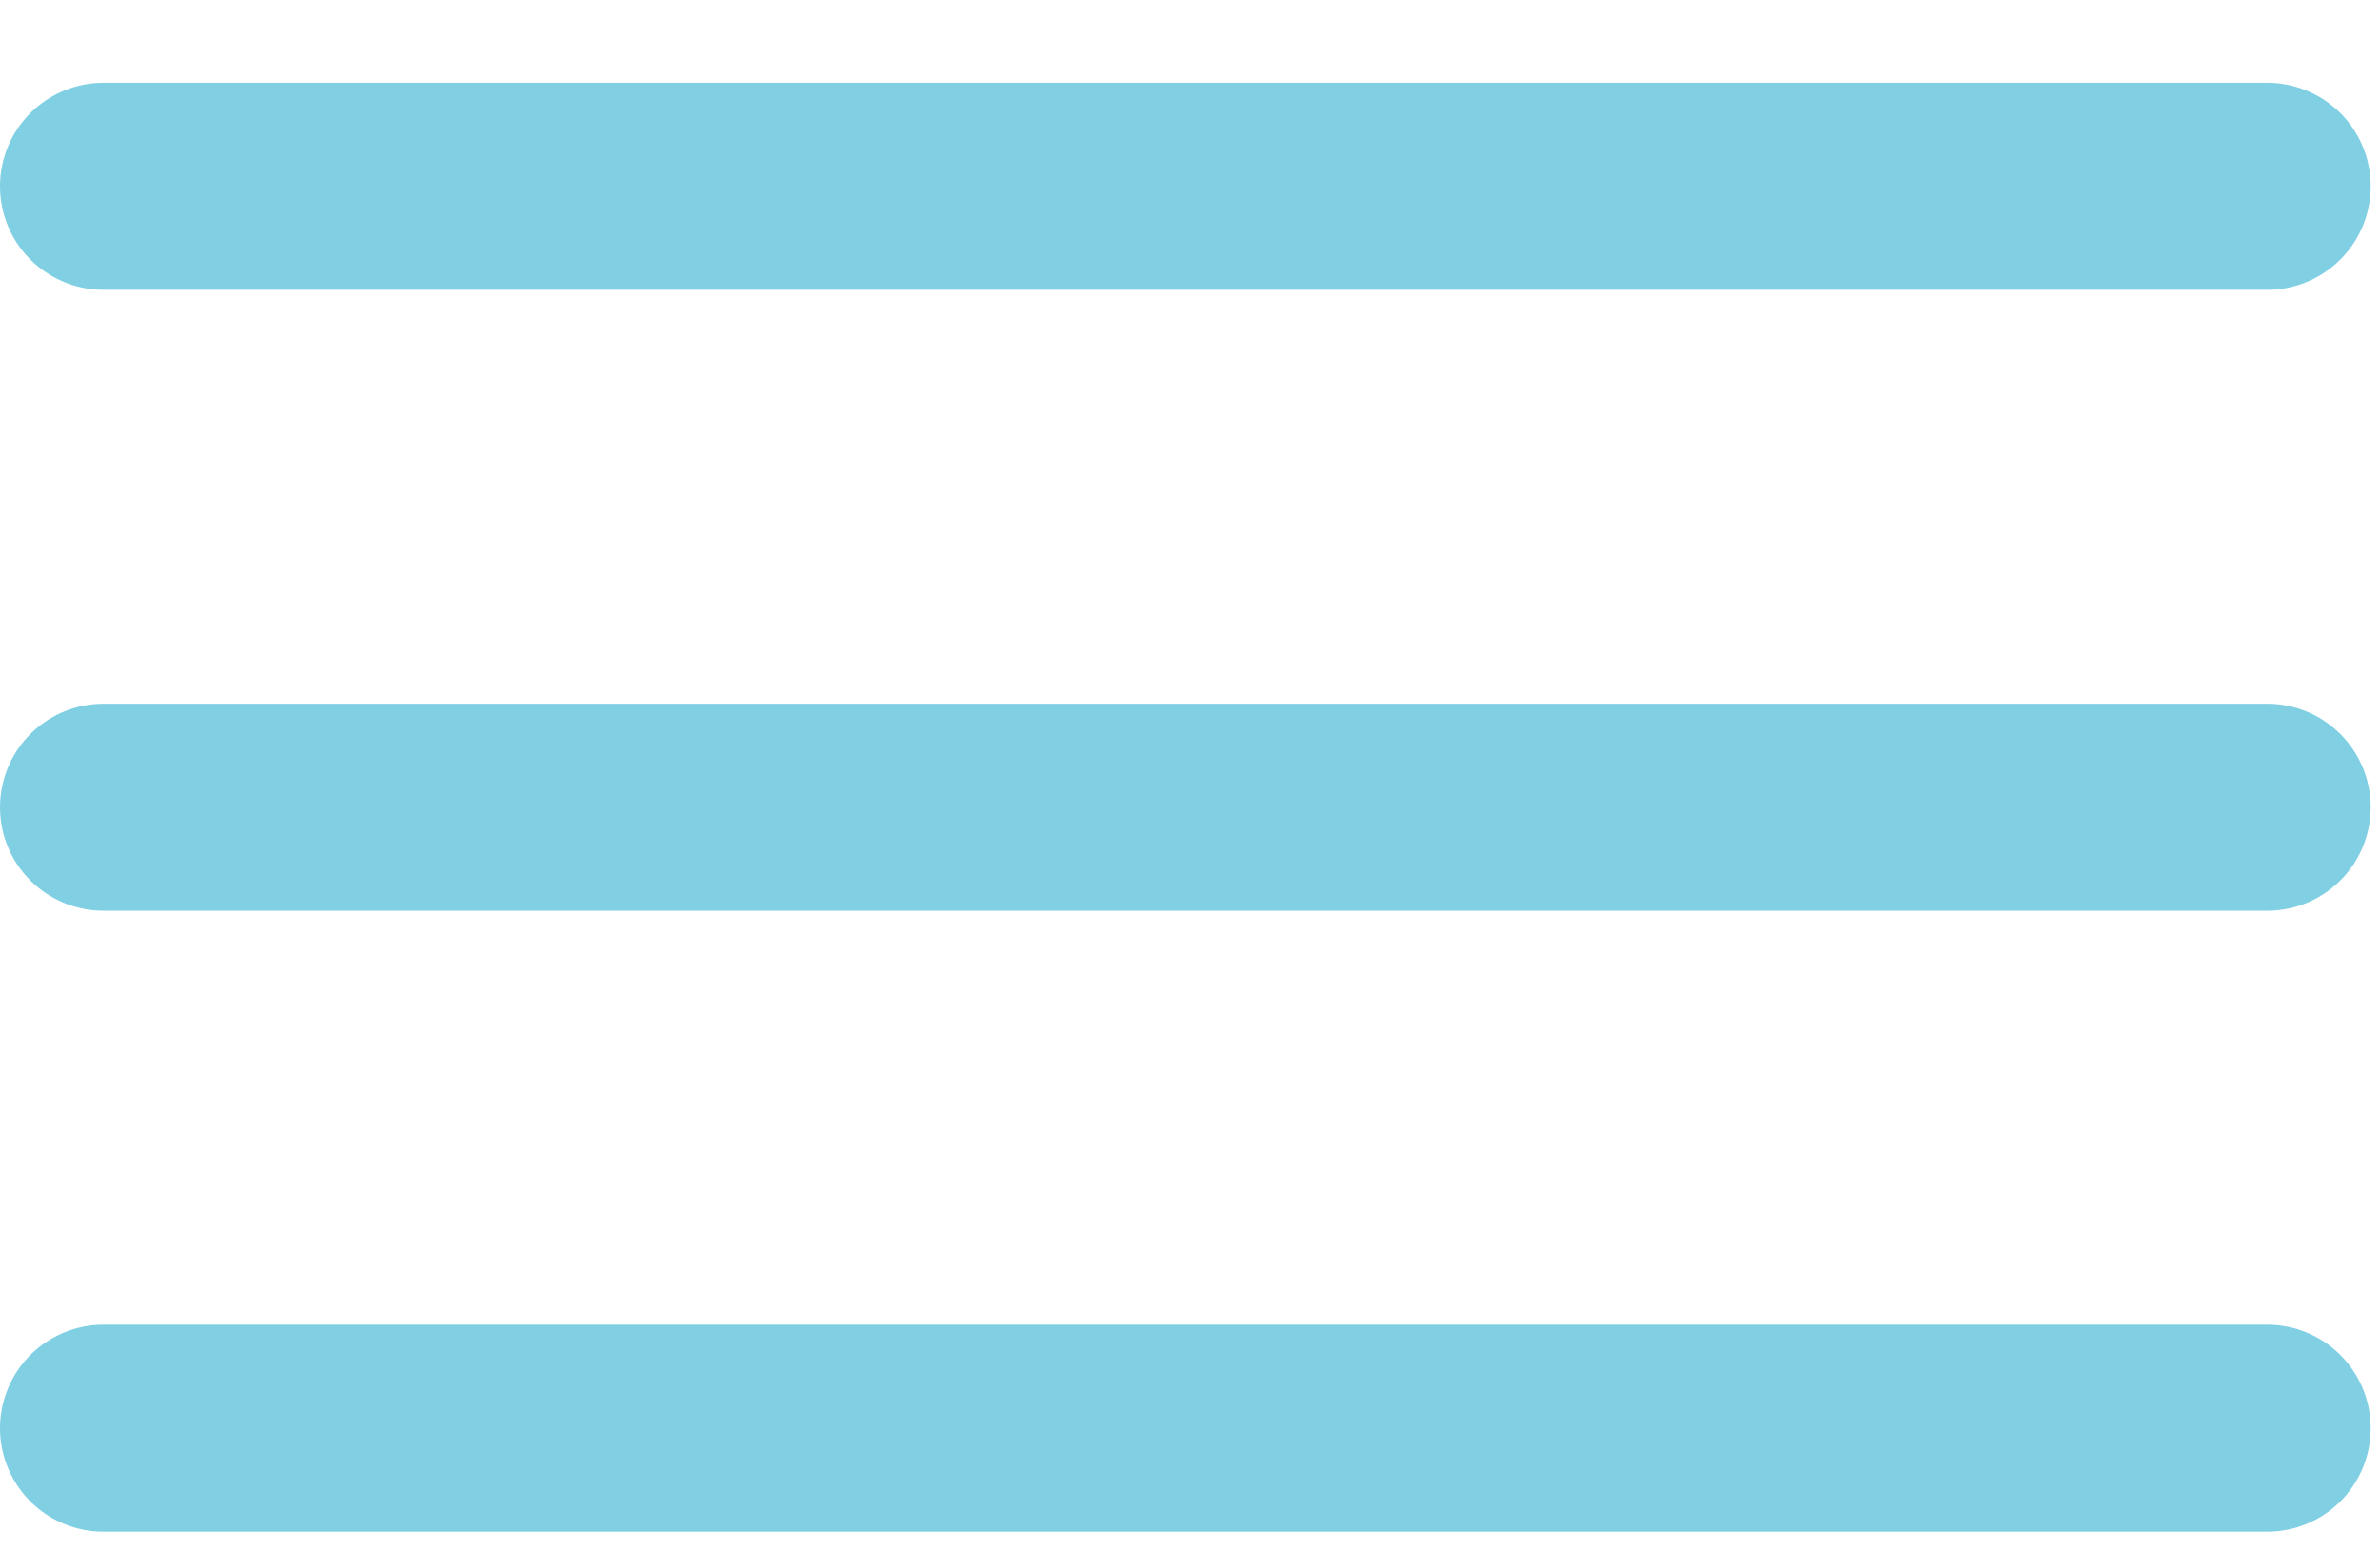 <?xml version="1.0" encoding="UTF-8"?>
<svg width="23px" height="15px" viewBox="0 0 23 15" version="1.1" xmlns="http://www.w3.org/2000/svg" xmlns:xlink="http://www.w3.org/1999/xlink">
    <!-- Generator: Sketch 54.1 (76490) - https://sketchapp.com -->
    <title>ico menu categories</title>
    <desc>Created with Sketch.</desc>
    <g id="Welcome" stroke="none" stroke-width="1" fill="none" fill-rule="evenodd" stroke-linecap="round">
        <g id="Explore-results-list-Real" transform="translate(-1050, -351)" stroke="#80CFE3">
            <g id="Menu-categorias-body" transform="translate(1027, 335)">
                <g id="menu-categories" transform="translate(24, 17)">
                    <g id="Line">
                        <path d="M0,0.8 L20.91,0.8" stroke-width="2"></path>
                        <path d="M0,6.8 L20.91,6.8" stroke-width="2"></path>
                        <path d="M0,12.8 L20.91,12.8" stroke-width="2"></path>
                    </g>
                </g>
            </g>
        </g>
    </g>
</svg>